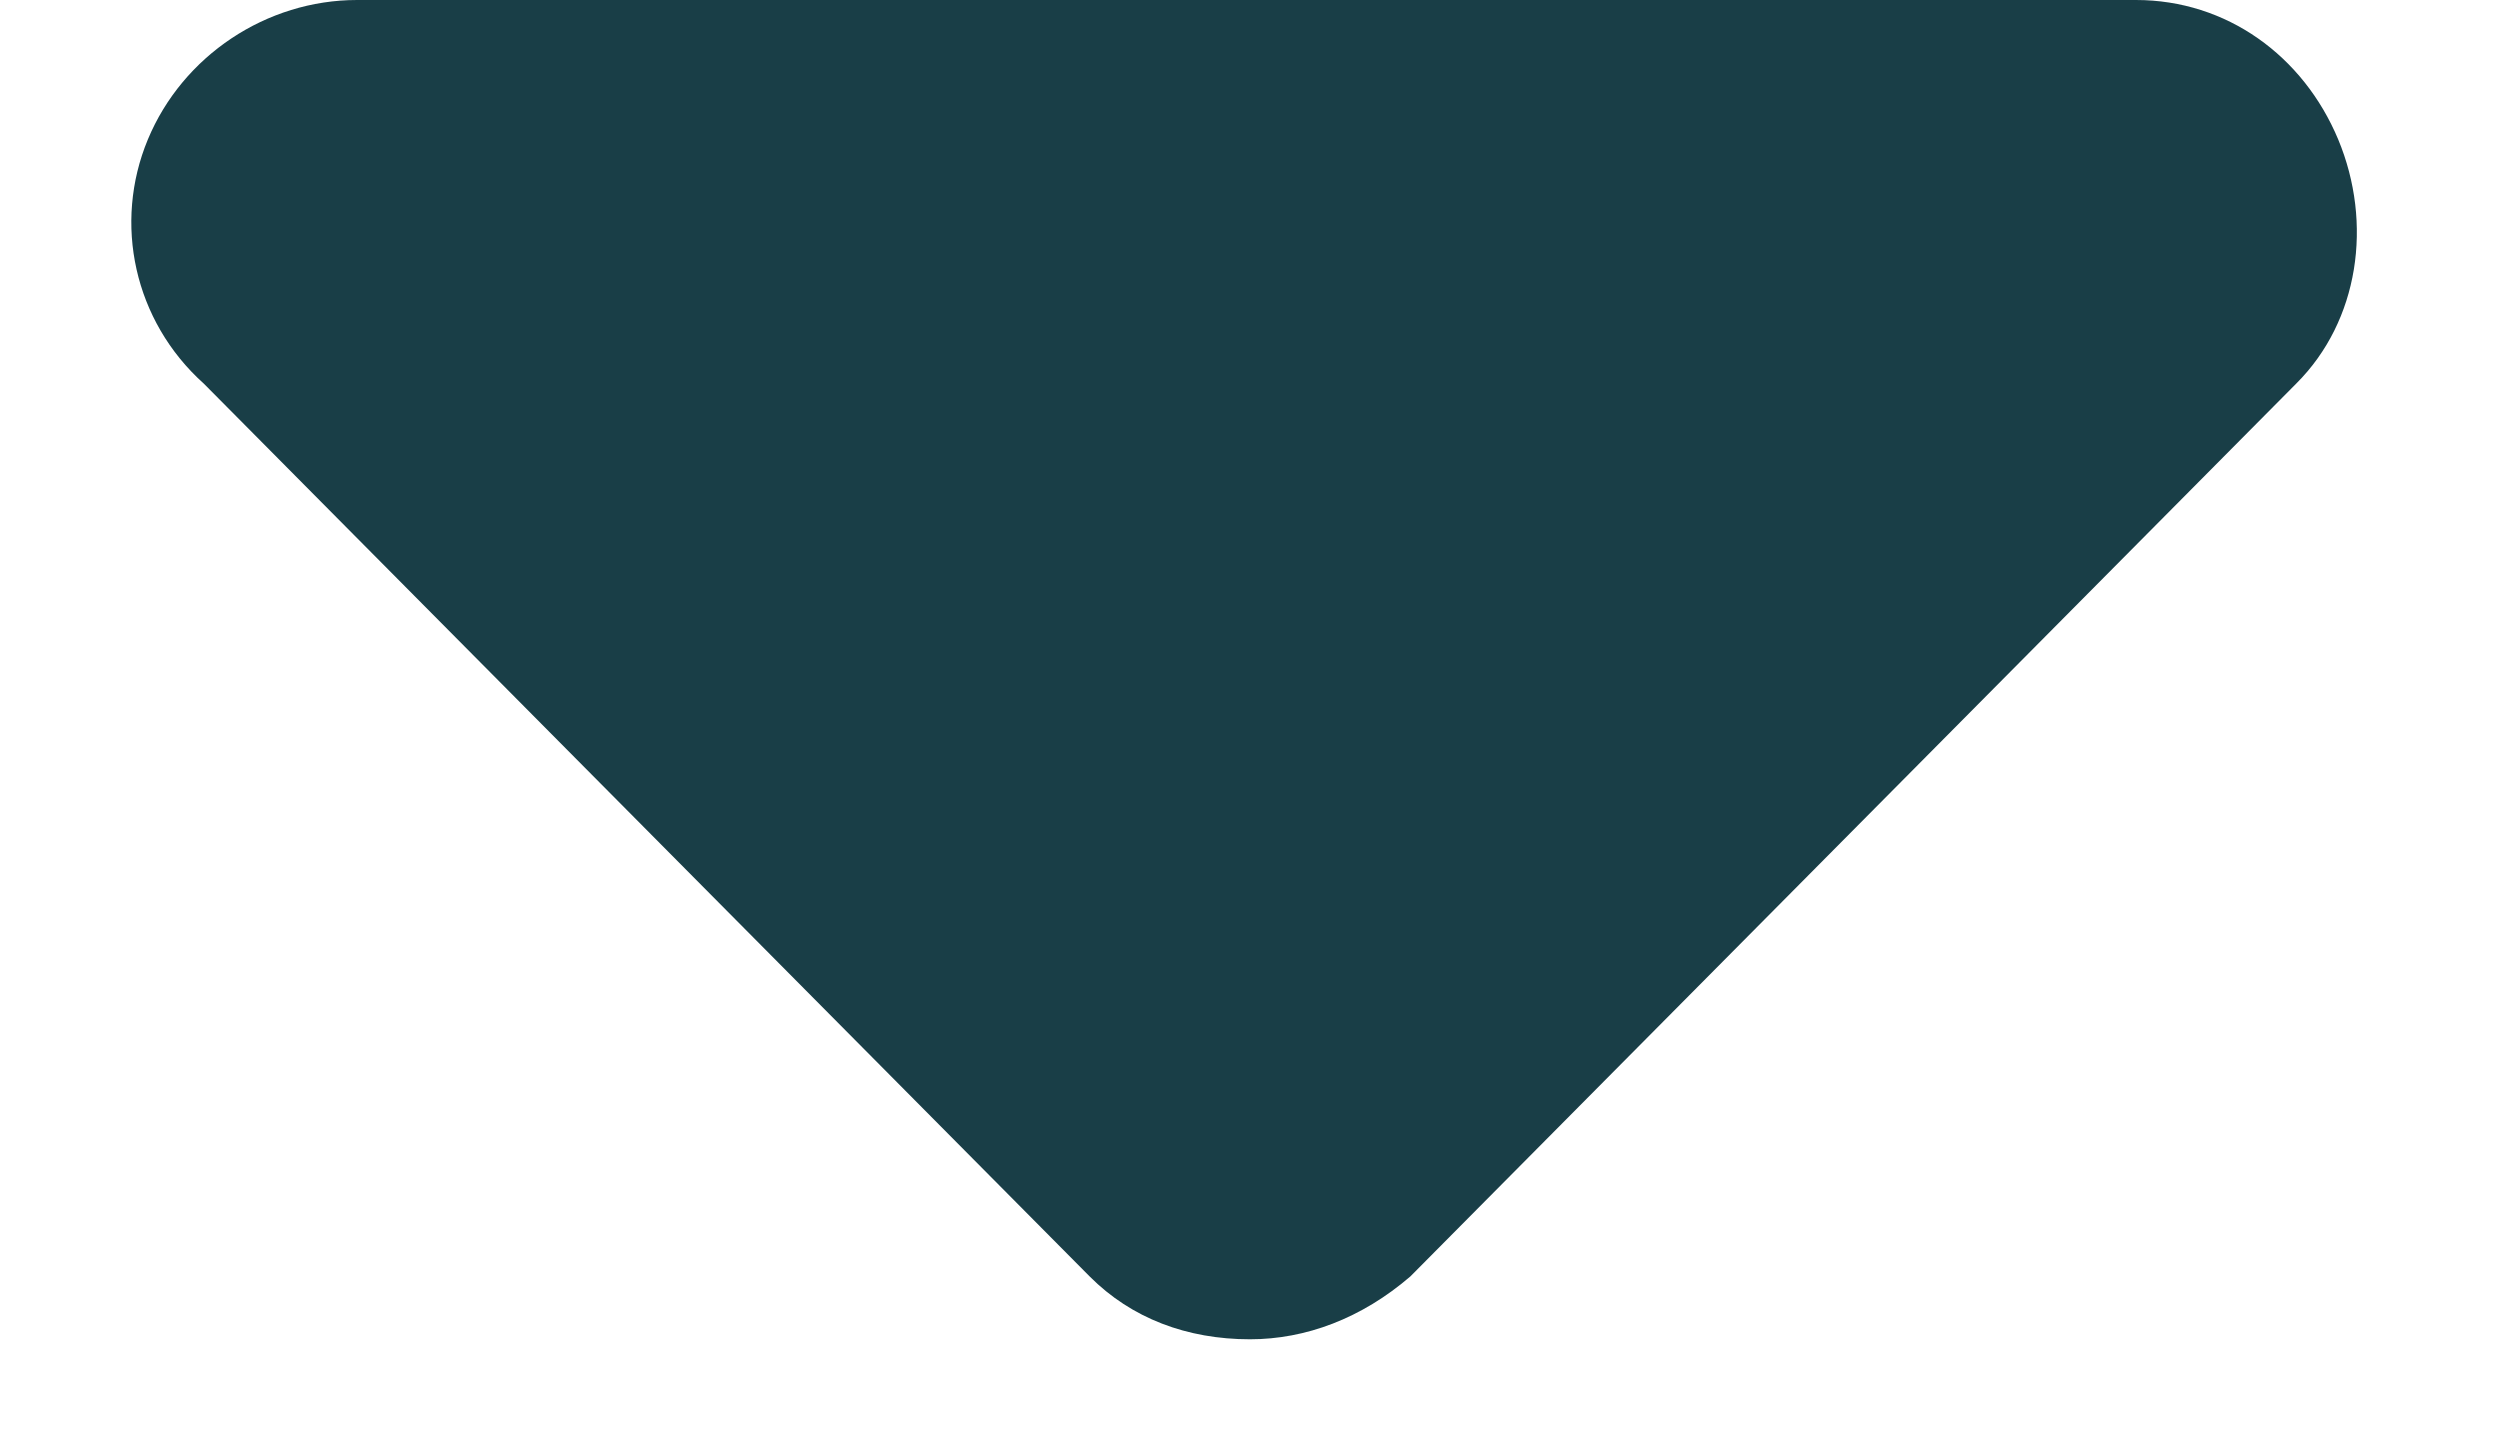 <svg width="14" height="8" viewBox="0 0 14 8" fill="none" xmlns="http://www.w3.org/2000/svg">
<path d="M12.859 2.148L7.898 7.148C7.625 7.383 7.312 7.5 7 7.5C6.648 7.5 6.336 7.383 6.102 7.148L1.141 2.148C0.75 1.797 0.633 1.25 0.828 0.781C1.023 0.312 1.492 0 2 0H11.961C12.469 0 12.898 0.312 13.094 0.781C13.289 1.25 13.211 1.797 12.859 2.148Z" fill="#193E47"/>
</svg>
